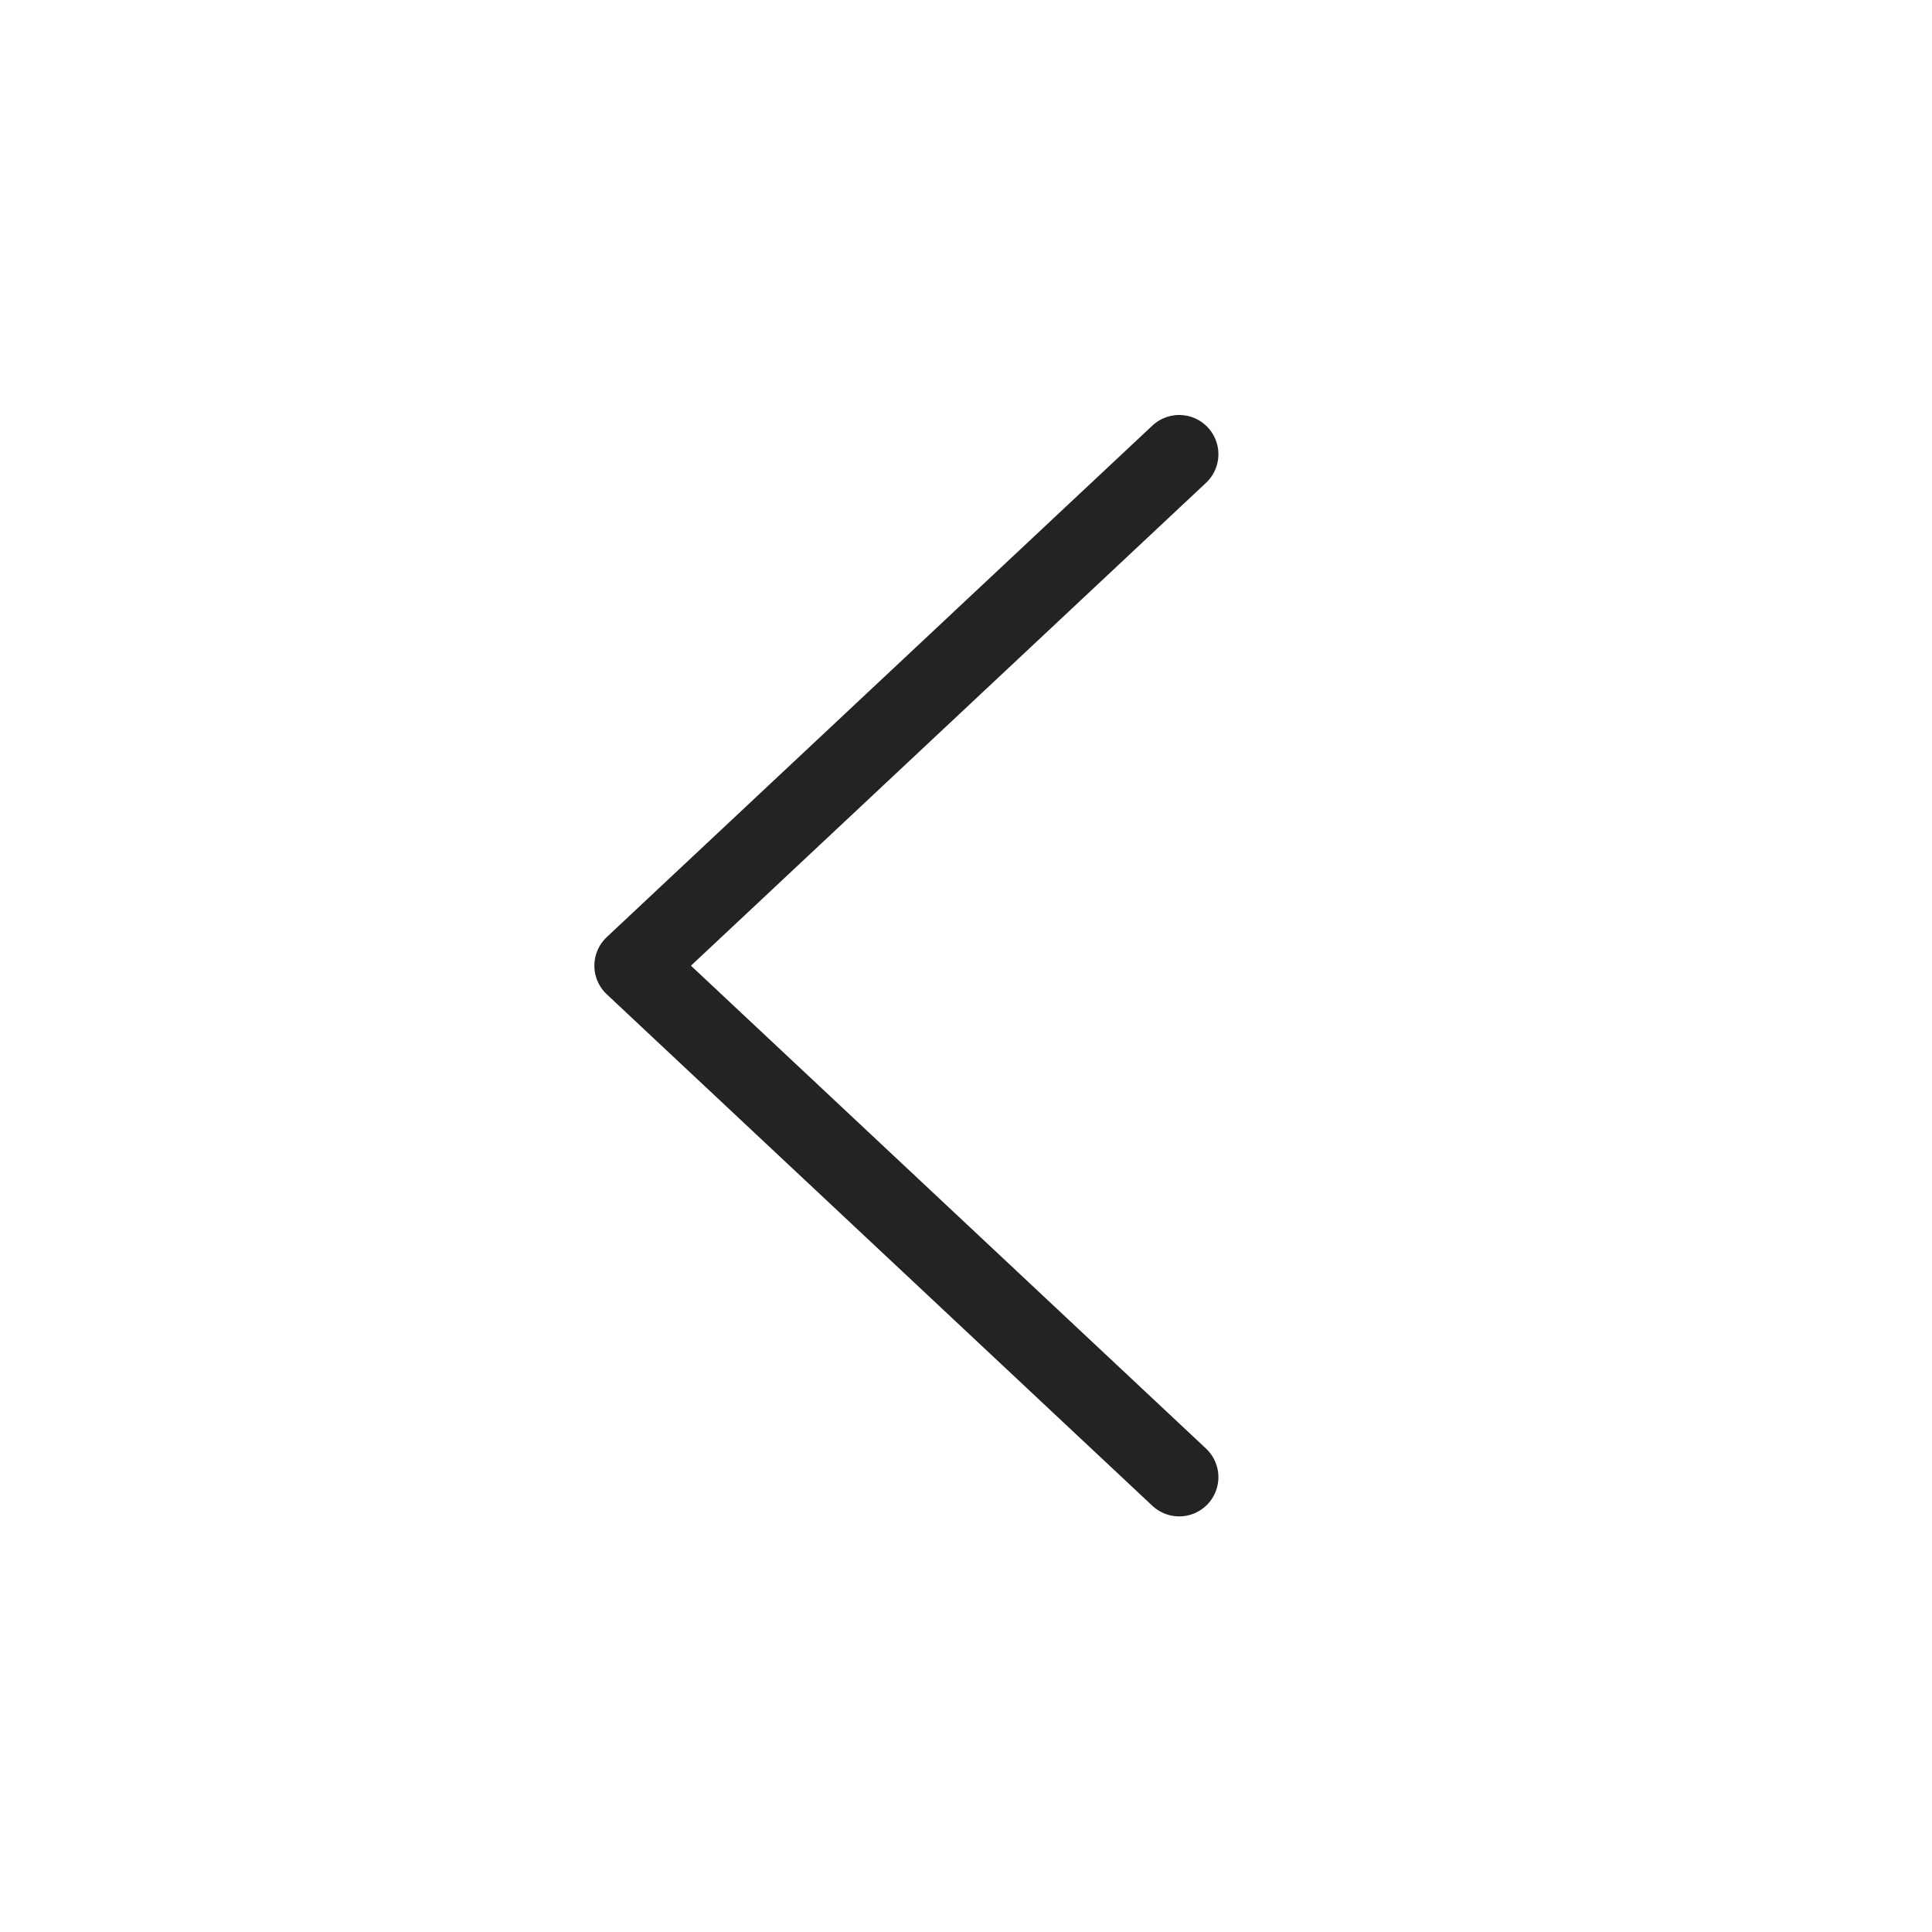 <svg width="38" height="38" viewBox="0 0 38 38" fill="none" xmlns="http://www.w3.org/2000/svg">
<g clip-path="url(#clip0_2185_79771)">
<path d="M23.193 29.054L12.462 18.994L23.193 8.934" stroke="#232323" stroke-width="1.543" stroke-linecap="round" stroke-linejoin="round"/>
</g>
<defs>
<clipPath id="clip0_2185_79771">
<rect width="37.557" height="37.557" fill="white" transform="translate(0.389 0.216)"/>
</clipPath>
</defs>
</svg>
